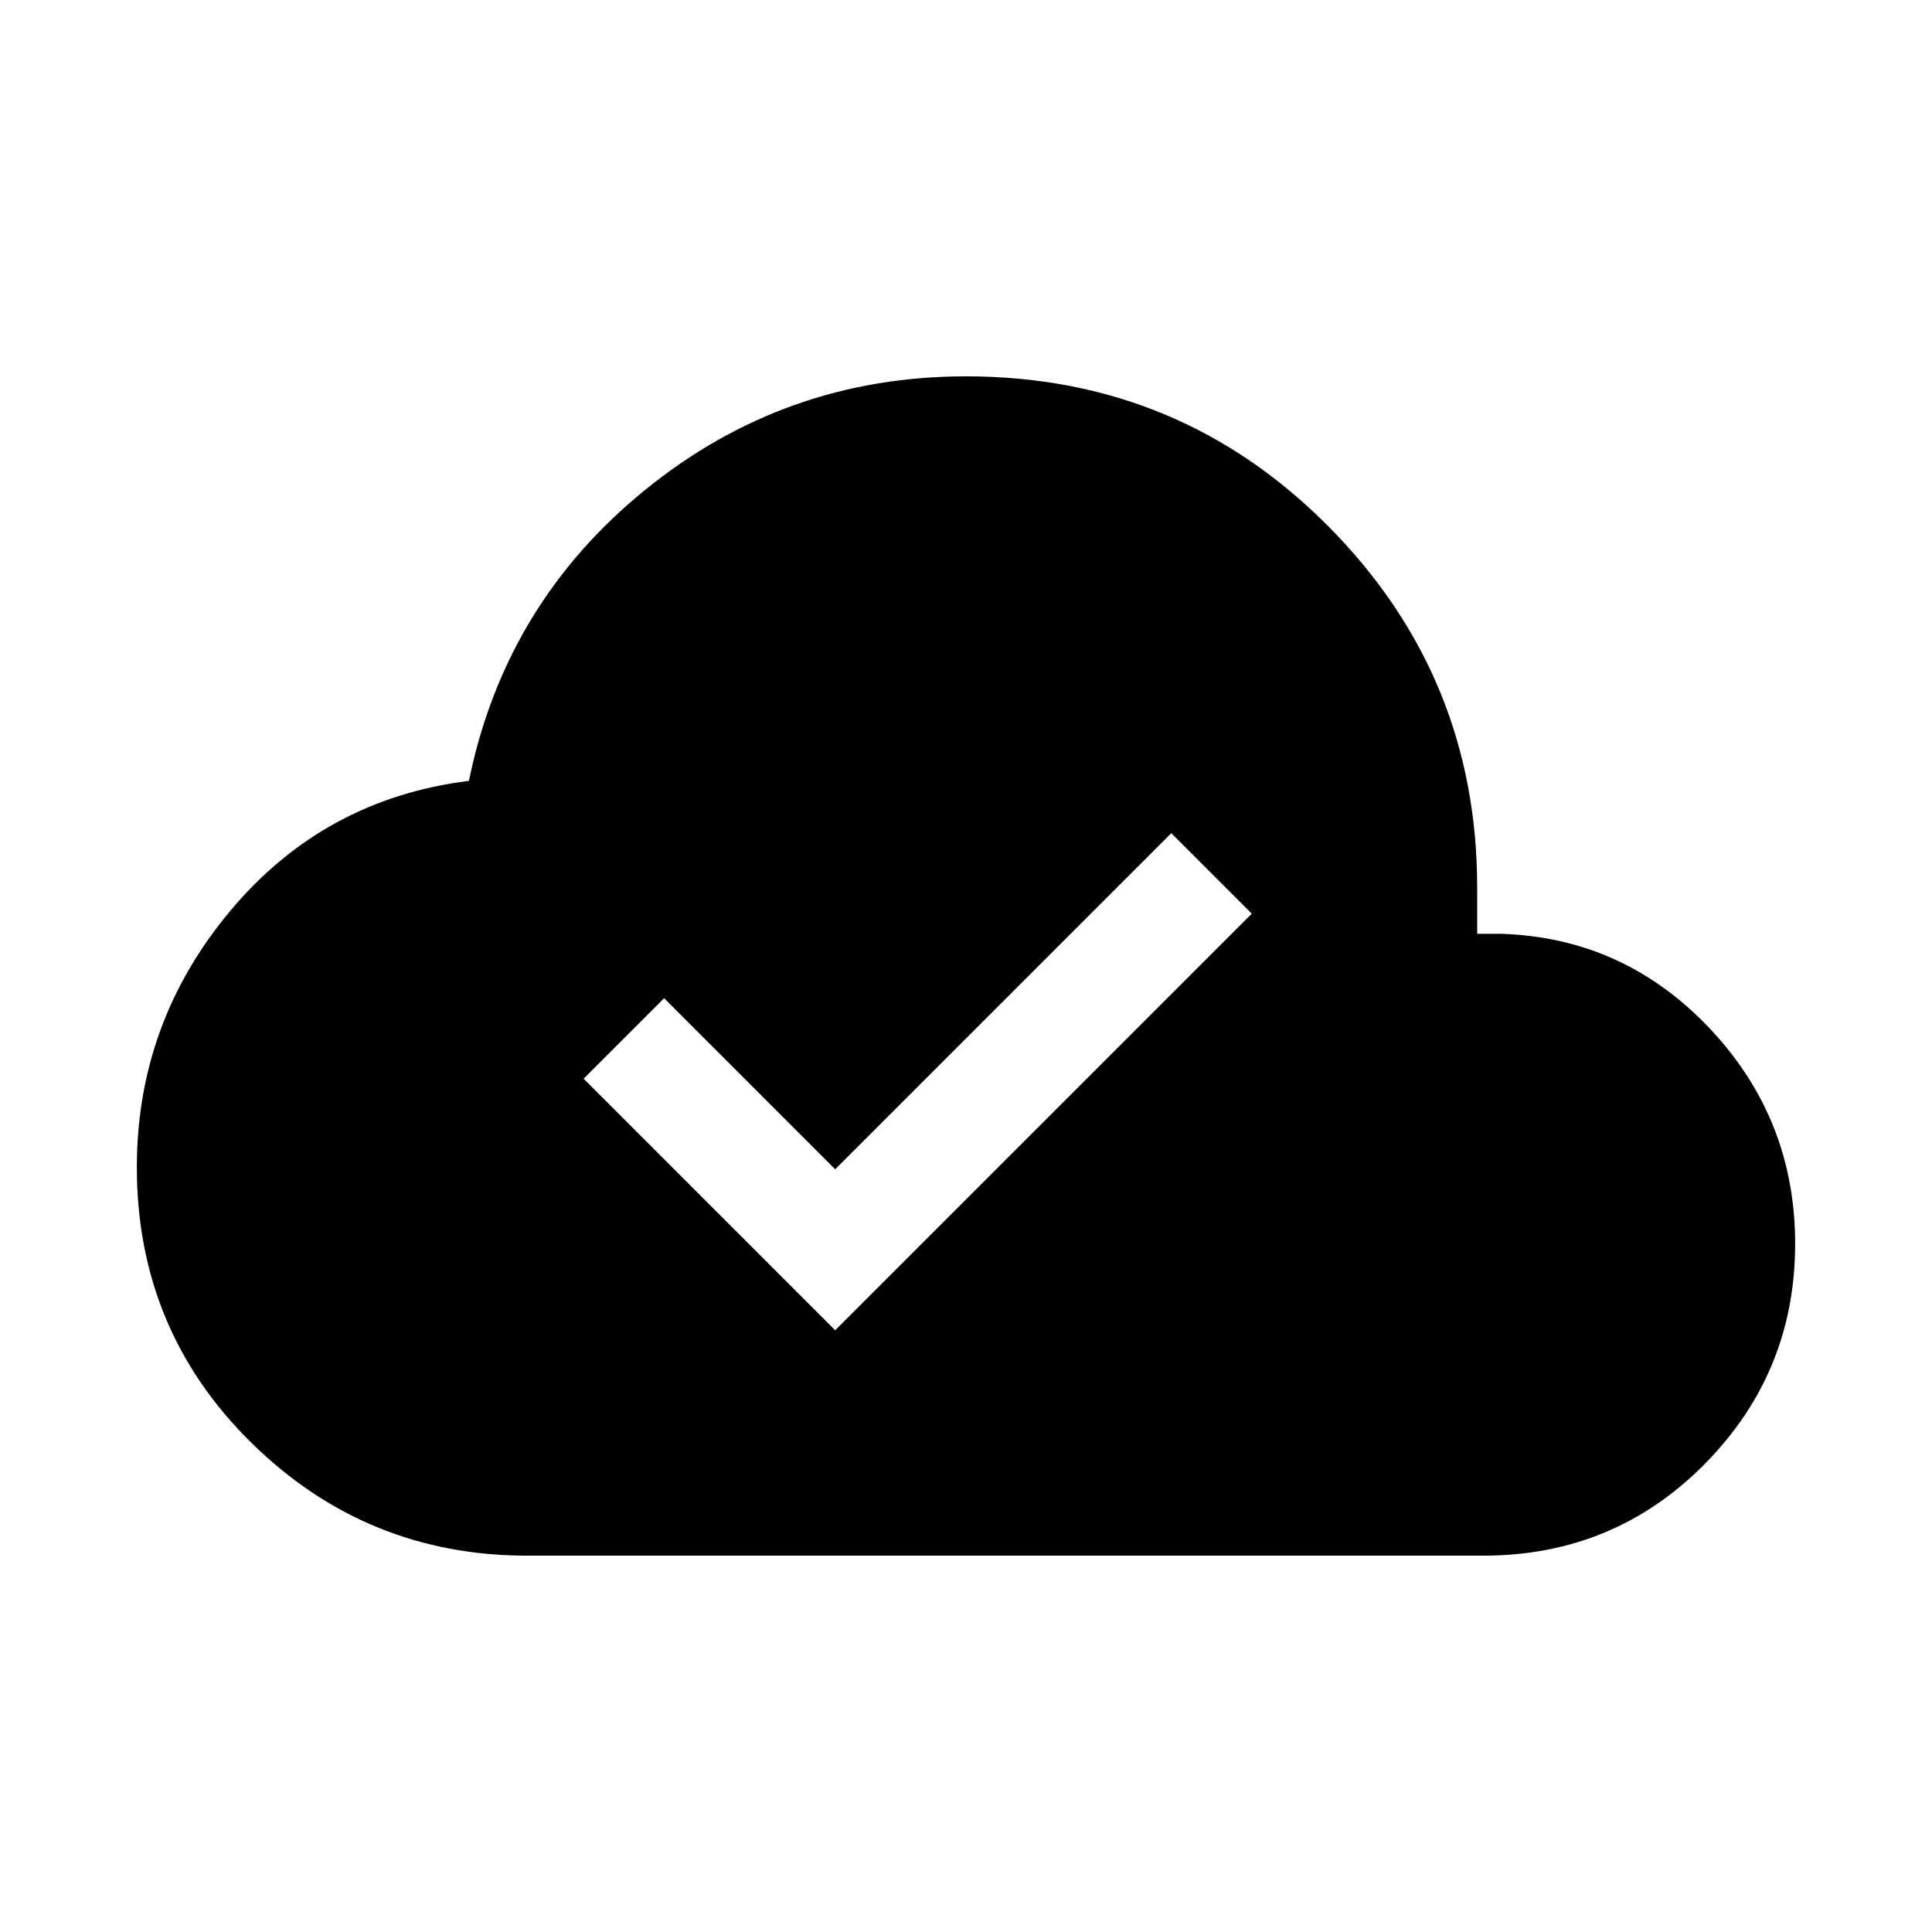 <svg xmlns="http://www.w3.org/2000/svg" height="24" width="24"><path d="m10.375 16.525 5.175-5.175-1-1-4.175 4.175L8.25 12.4l-1 1Zm-3.825 2.8q-2 0-3.425-1.4Q1.7 16.525 1.7 14.5q0-1.8 1.163-3.188Q4.025 9.925 5.825 9.7q.45-2.2 2.187-3.613Q9.75 4.675 12 4.675q2.65 0 4.5 1.862 1.85 1.863 1.85 4.488v.575h.3q1.525.05 2.588 1.175Q22.3 13.9 22.3 15.45q0 1.6-1.125 2.738-1.125 1.137-2.75 1.137Z"/></svg>